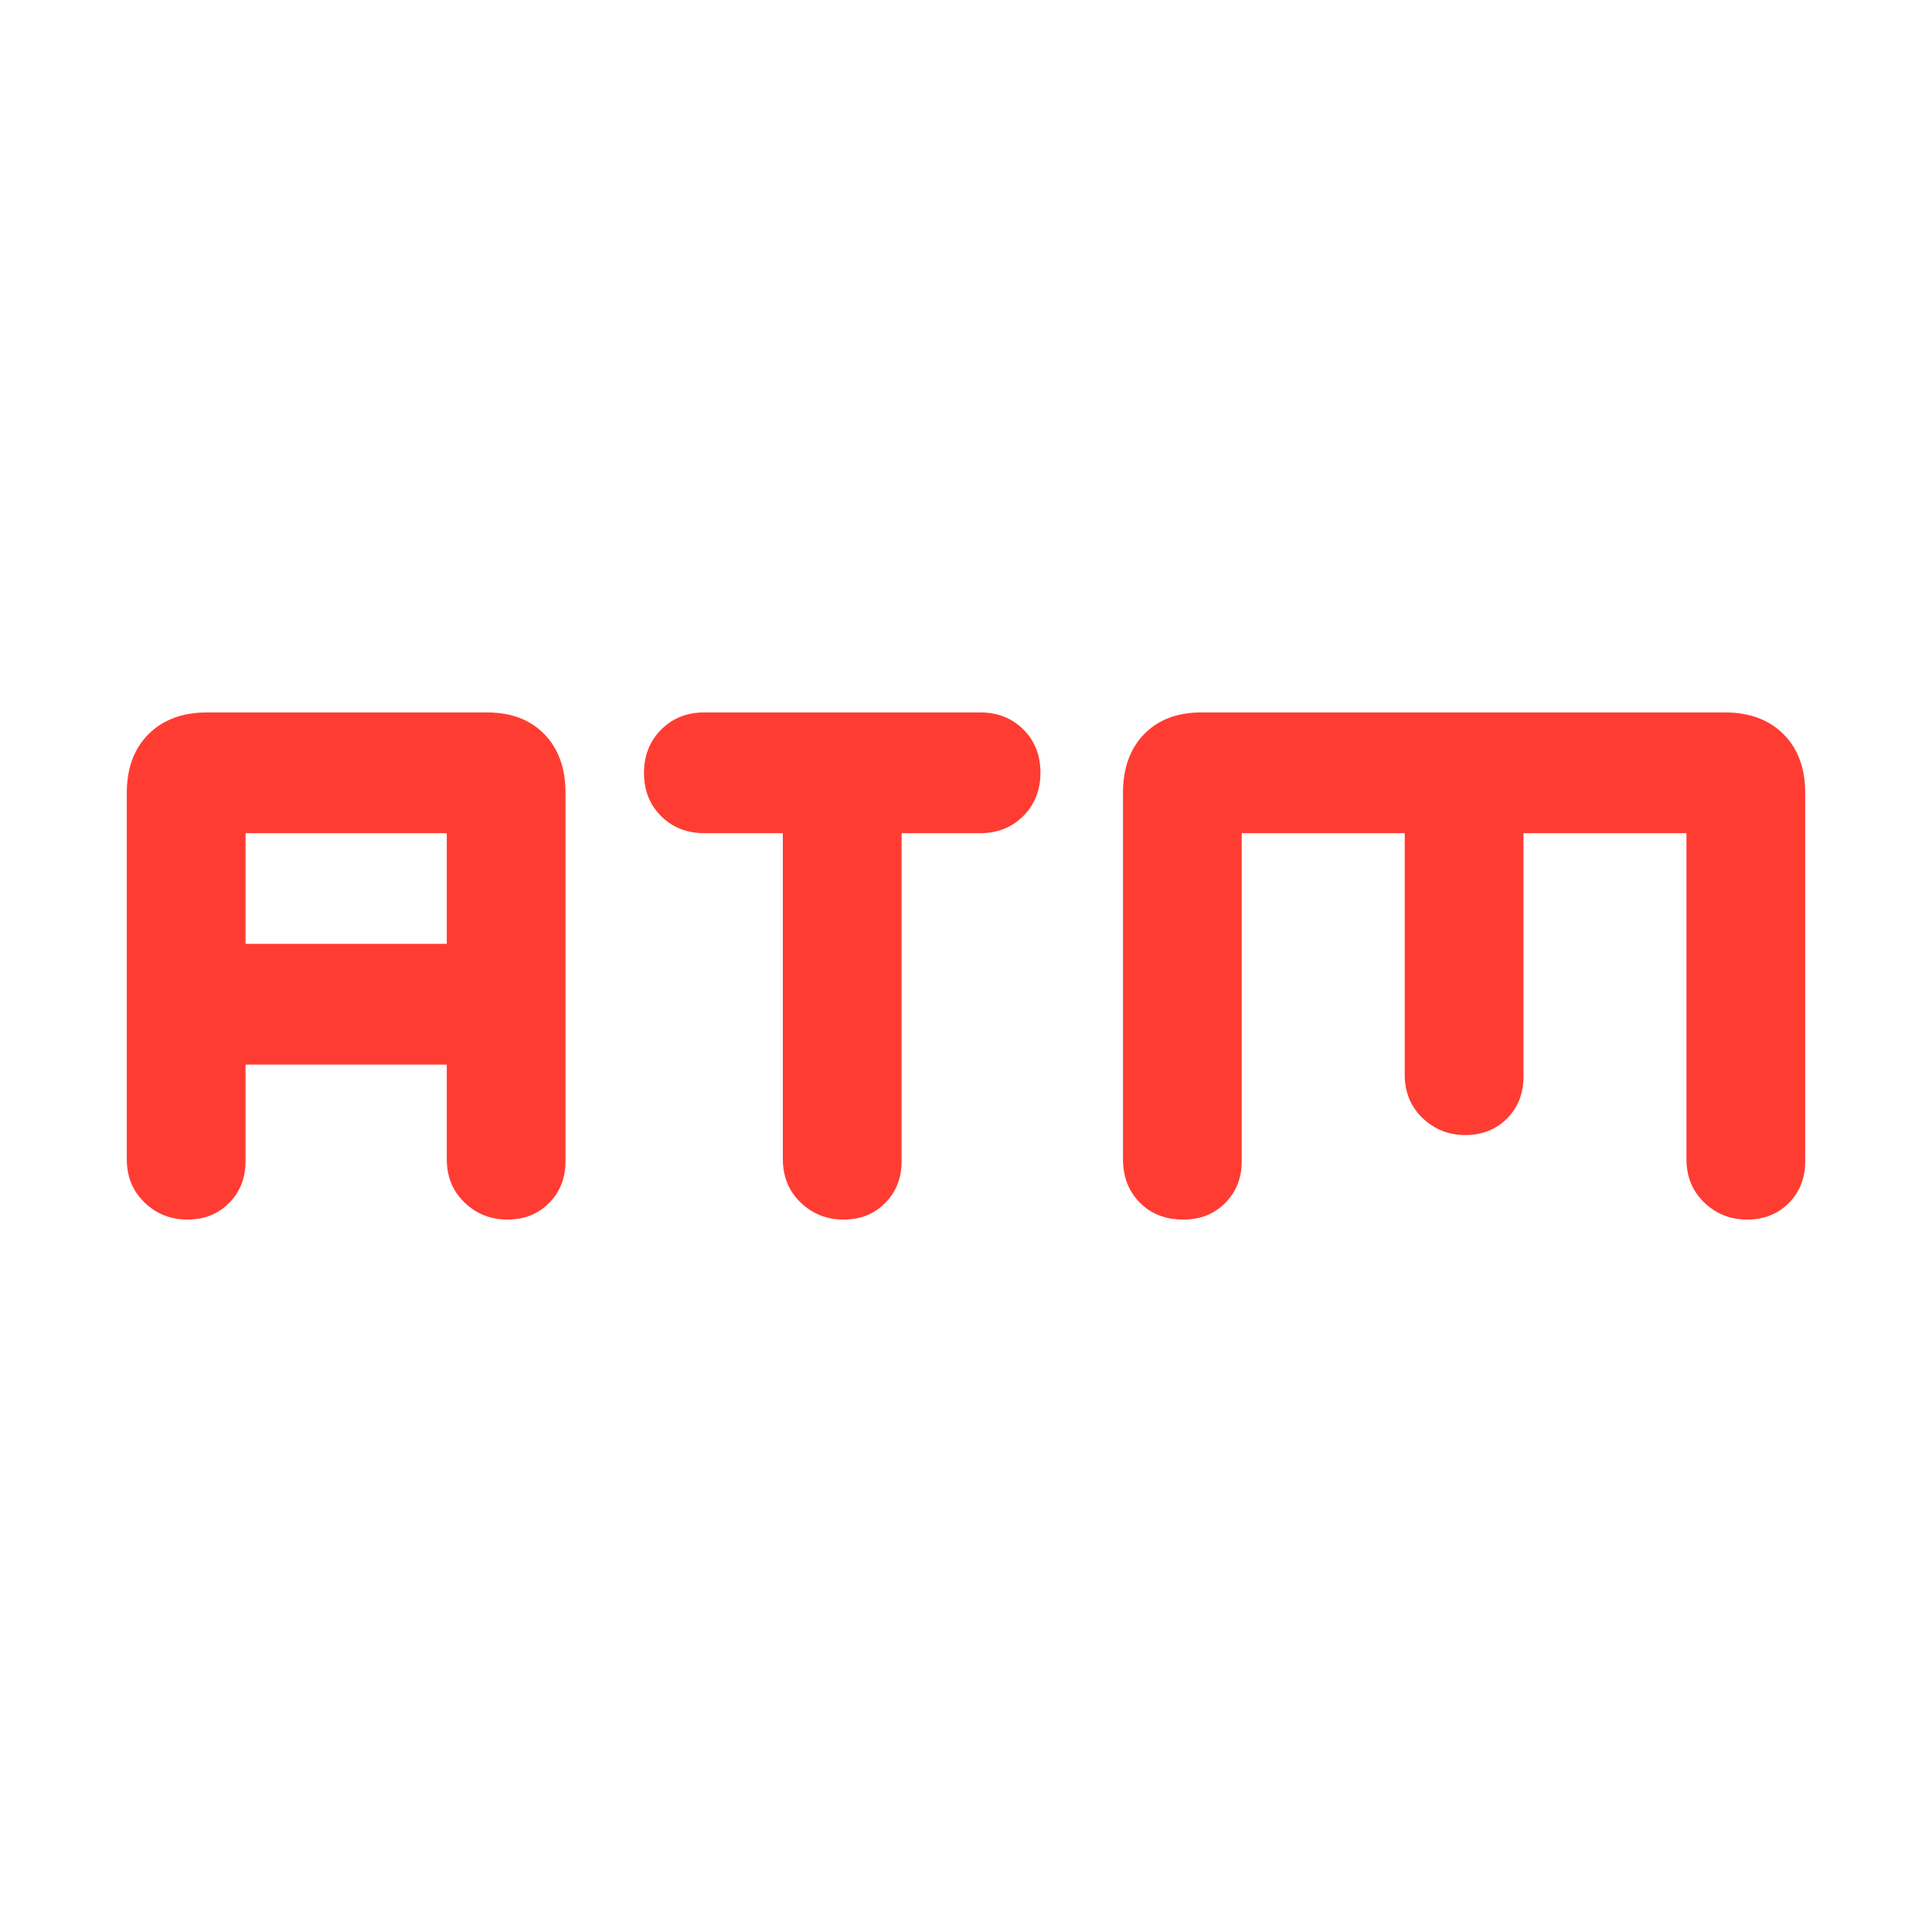 <svg xmlns="http://www.w3.org/2000/svg" height="48" viewBox="0 -960 960 960" width="48"><path fill="rgb(255, 60, 50)" d="M389-546h-39q-13 0-21.5-8.47-8.5-8.48-8.5-21.44t8.5-21.52Q337-606 350-606h137q13 0 21.5 8.47 8.5 8.48 8.5 21.44t-8.5 21.52Q500-546 487-546h-39v163q0 12.57-8.18 20.78-8.19 8.22-20.7 8.22-12.52 0-21.32-8.5T389-384v-162ZM122-431v48q0 12.57-8.18 20.78-8.19 8.22-20.7 8.22-12.52 0-21.32-8.5T63-384v-182q0-18.4 10.8-29.2T103-606h139q17.98 0 28.49 10.8Q281-584.4 281-566v183q0 12.57-8.18 20.78-8.19 8.22-20.7 8.22-12.52 0-21.32-8.5T222-384v-47H122Zm0-60h100v-55H122v55Zm495-55v163q0 12.57-8.21 20.78-8.21 8.22-20.77 8.22-13.42 0-21.72-8.5Q558-371 558-384v-182q0-18.4 10.51-29.2Q579.03-606 597-606h260q18.4 0 29.2 10.8T897-566v183q0 12.57-8.18 20.78-8.19 8.22-20.7 8.22-12.52 0-21.32-8.5T838-384v-162h-81v121q0 12.57-8.18 20.78-8.19 8.22-20.7 8.22-12.52 0-21.32-8.5T698-426v-120h-81Z"/></svg>